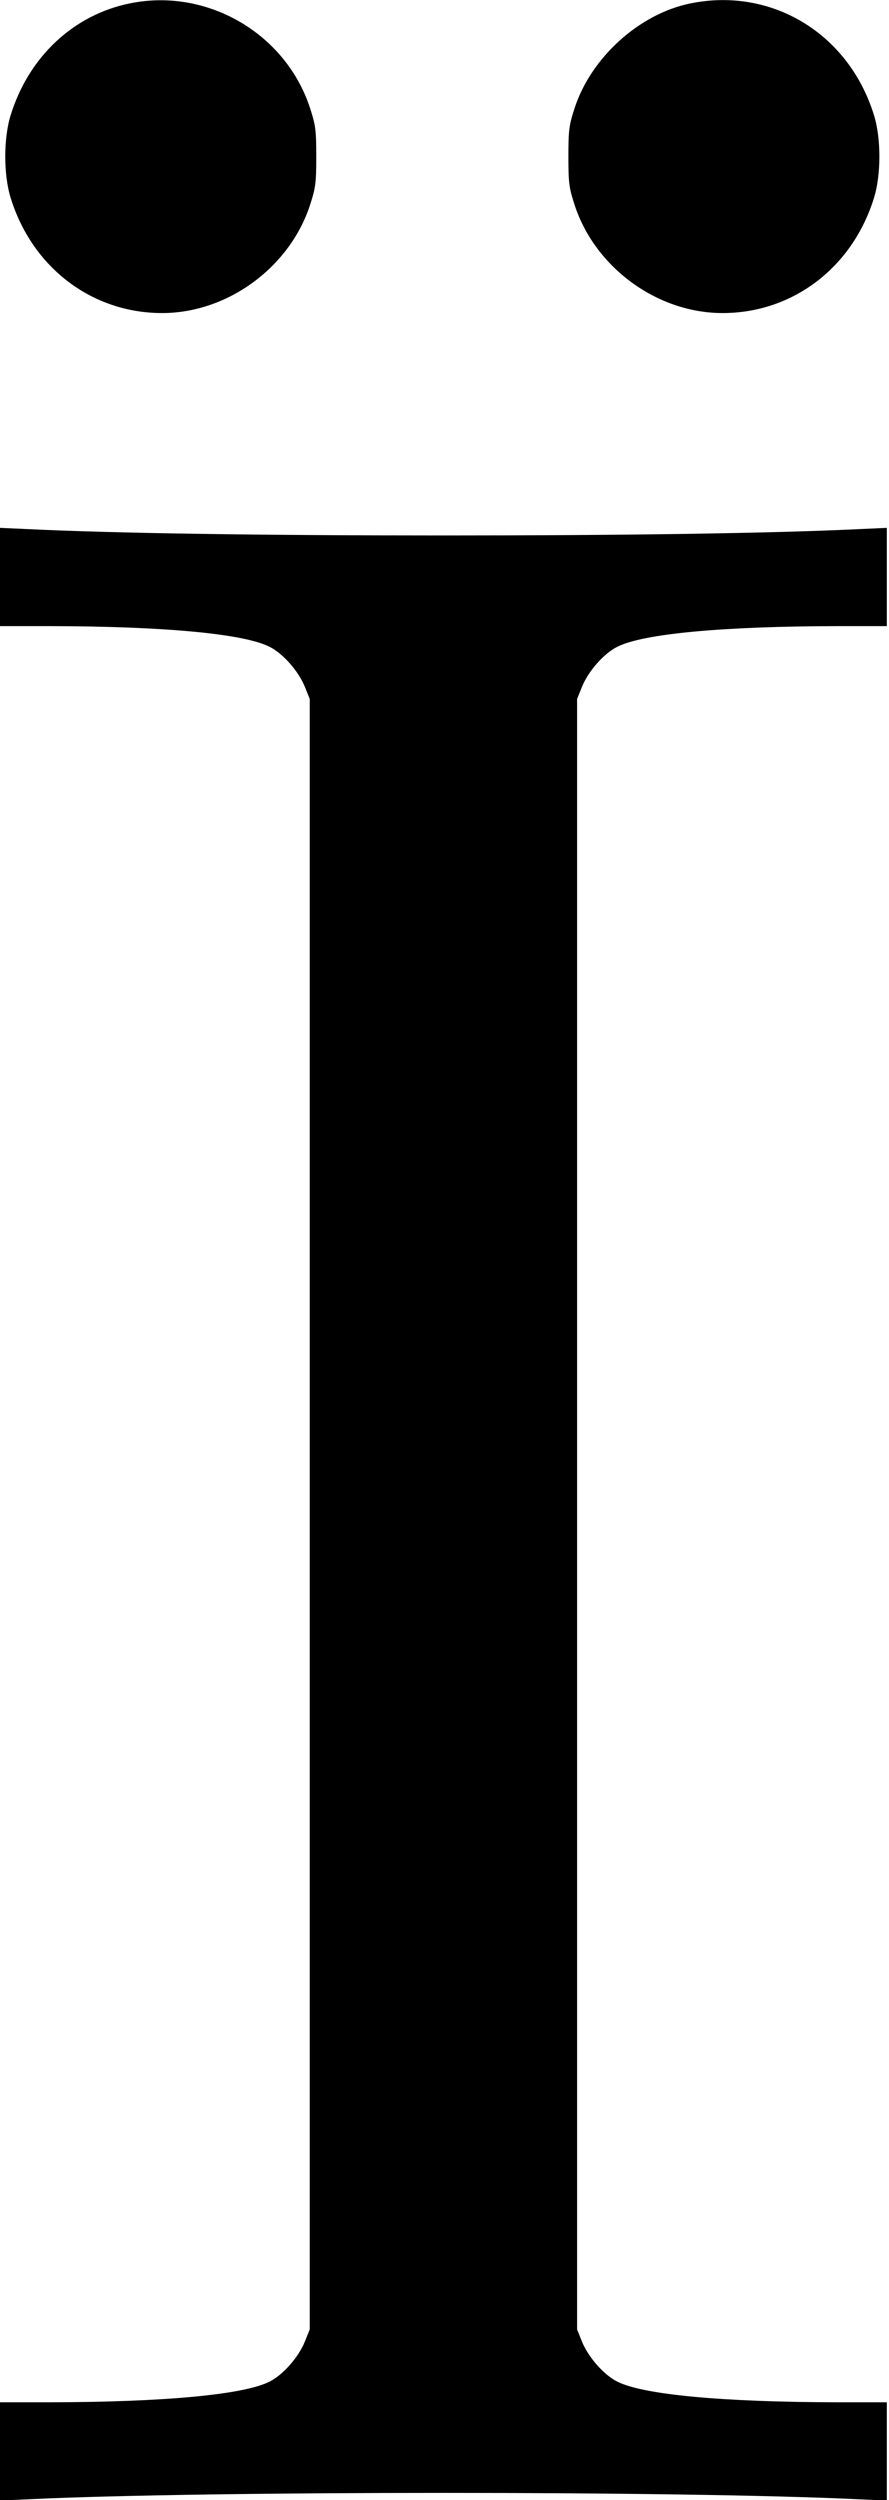 <?xml version="1.0" standalone="no"?>
<!DOCTYPE svg PUBLIC "-//W3C//DTD SVG 20010904//EN"
 "http://www.w3.org/TR/2001/REC-SVG-20010904/DTD/svg10.dtd">
<svg version="1.0" xmlns="http://www.w3.org/2000/svg"
 width="409pt" height="1150pt" viewBox="0 0 409 1150"
 preserveAspectRatio="xMidYMid meet">
<g transform="translate(0,1150) scale(0.1,-0.1)"
fill="#000000" stroke="none">
<path d="M600 11485 c-261 -52 -468 -246 -551 -515 -33 -106 -33 -274 0 -380
99 -321 374 -530 697 -530 300 0 586 209 680 496 26 80 29 102 29 224 0 122
-3 144 -29 224 -112 342 -472 552 -826 481z"/>
<path d="M3175 11484 c-234 -48 -455 -248 -531 -480 -26 -80 -29 -102 -29
-224 0 -122 3 -144 29 -224 94 -287 380 -496 680 -496 323 0 598 209 697 530
33 106 33 274 0 380 -116 376 -471 591 -846 514z"/>
<path d="M0 8846 l0 -226 228 0 c530 -1 893 -35 1012 -95 62 -31 133 -112 162
-183 l23 -57 0 -3750 0 -3750 -23 -57 c-29 -71 -100 -152 -162 -183 -119 -60
-482 -94 -1012 -95 l-228 0 0 -226 0 -226 132 6 c821 39 2995 39 3816 0 l132
-6 0 226 0 226 -227 0 c-531 1 -894 35 -1013 95 -62 31 -133 112 -162 183
l-23 57 0 3750 0 3750 23 57 c29 71 100 152 162 183 119 60 482 94 1013 95
l227 0 0 226 0 226 -132 -6 c-395 -19 -1067 -29 -1908 -29 -841 0 -1513 10
-1907 29 l-133 6 0 -226z"/>
</g>
</svg>
